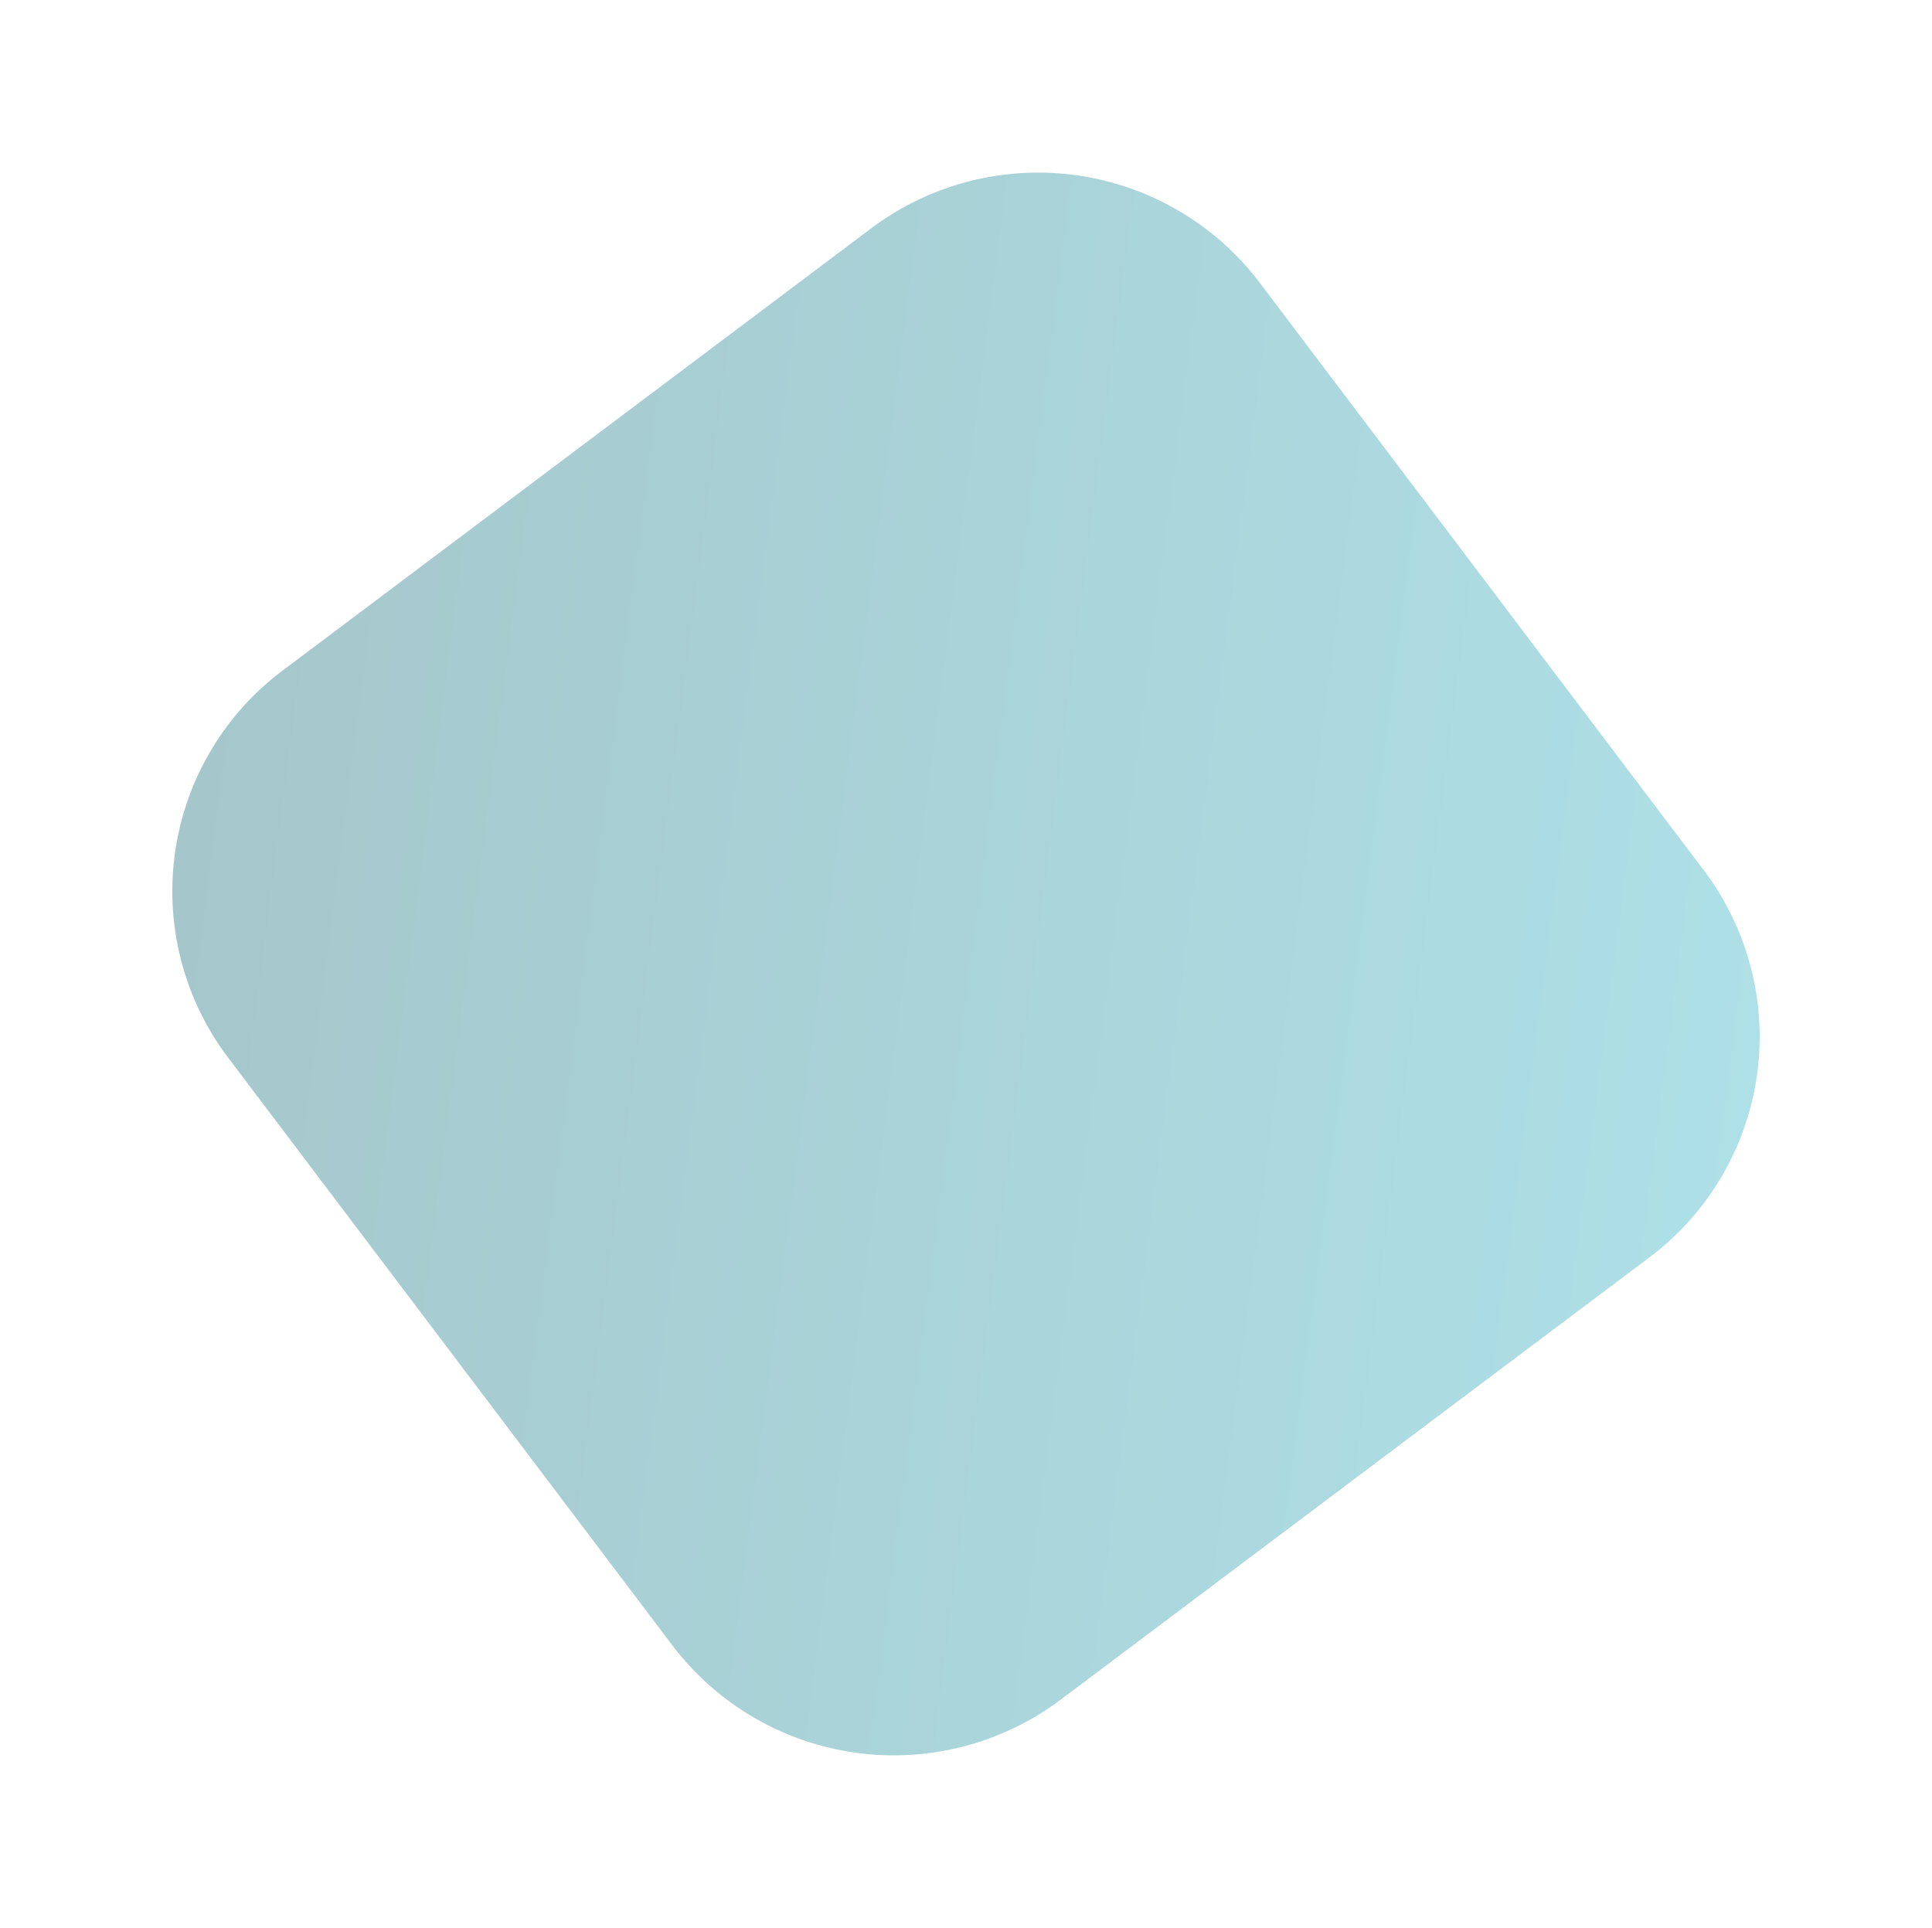<svg xmlns="http://www.w3.org/2000/svg" xmlns:xlink="http://www.w3.org/1999/xlink" width="316.153" height="315.513" viewBox="0 0 316.153 315.513">
  <defs>
    <linearGradient id="linear-gradient" x1="0.5" x2="0.5" y2="1" gradientUnits="objectBoundingBox">
      <stop offset="0" stop-color="#2e7d87"/>
      <stop offset="1" stop-color="#43b8c8"/>
    </linearGradient>
    <filter id="Trazado_736395" x="0" y="0" width="316.153" height="315.513" filterUnits="userSpaceOnUse">
      <feOffset dx="2" dy="9" input="SourceAlpha"/>
      <feGaussianBlur stdDeviation="3.5" result="blur"/>
      <feFlood flood-color="#b9b9b9" flood-opacity="0.98"/>
      <feComposite operator="in" in2="blur"/>
      <feComposite in="SourceGraphic"/>
    </filter>
  </defs>
  <g transform="matrix(1, 0, 0, 1, 0, 0)" filter="url(#Trazado_736395)">
    <path id="Trazado_736395-2" data-name="Trazado 736395" d="M247.411,162.8l-85.079,85.324a45.165,45.165,0,0,1-64,0L13.253,162.8a45.485,45.485,0,0,1,0-64.187L98.332,13.292a45.165,45.165,0,0,1,64,0l85.079,85.324A45.477,45.477,0,0,1,247.411,162.8Z" transform="translate(8.5 259.63) rotate(-82)" opacity="0.43" fill="url(#linear-gradient)"/>
  </g>
</svg>
